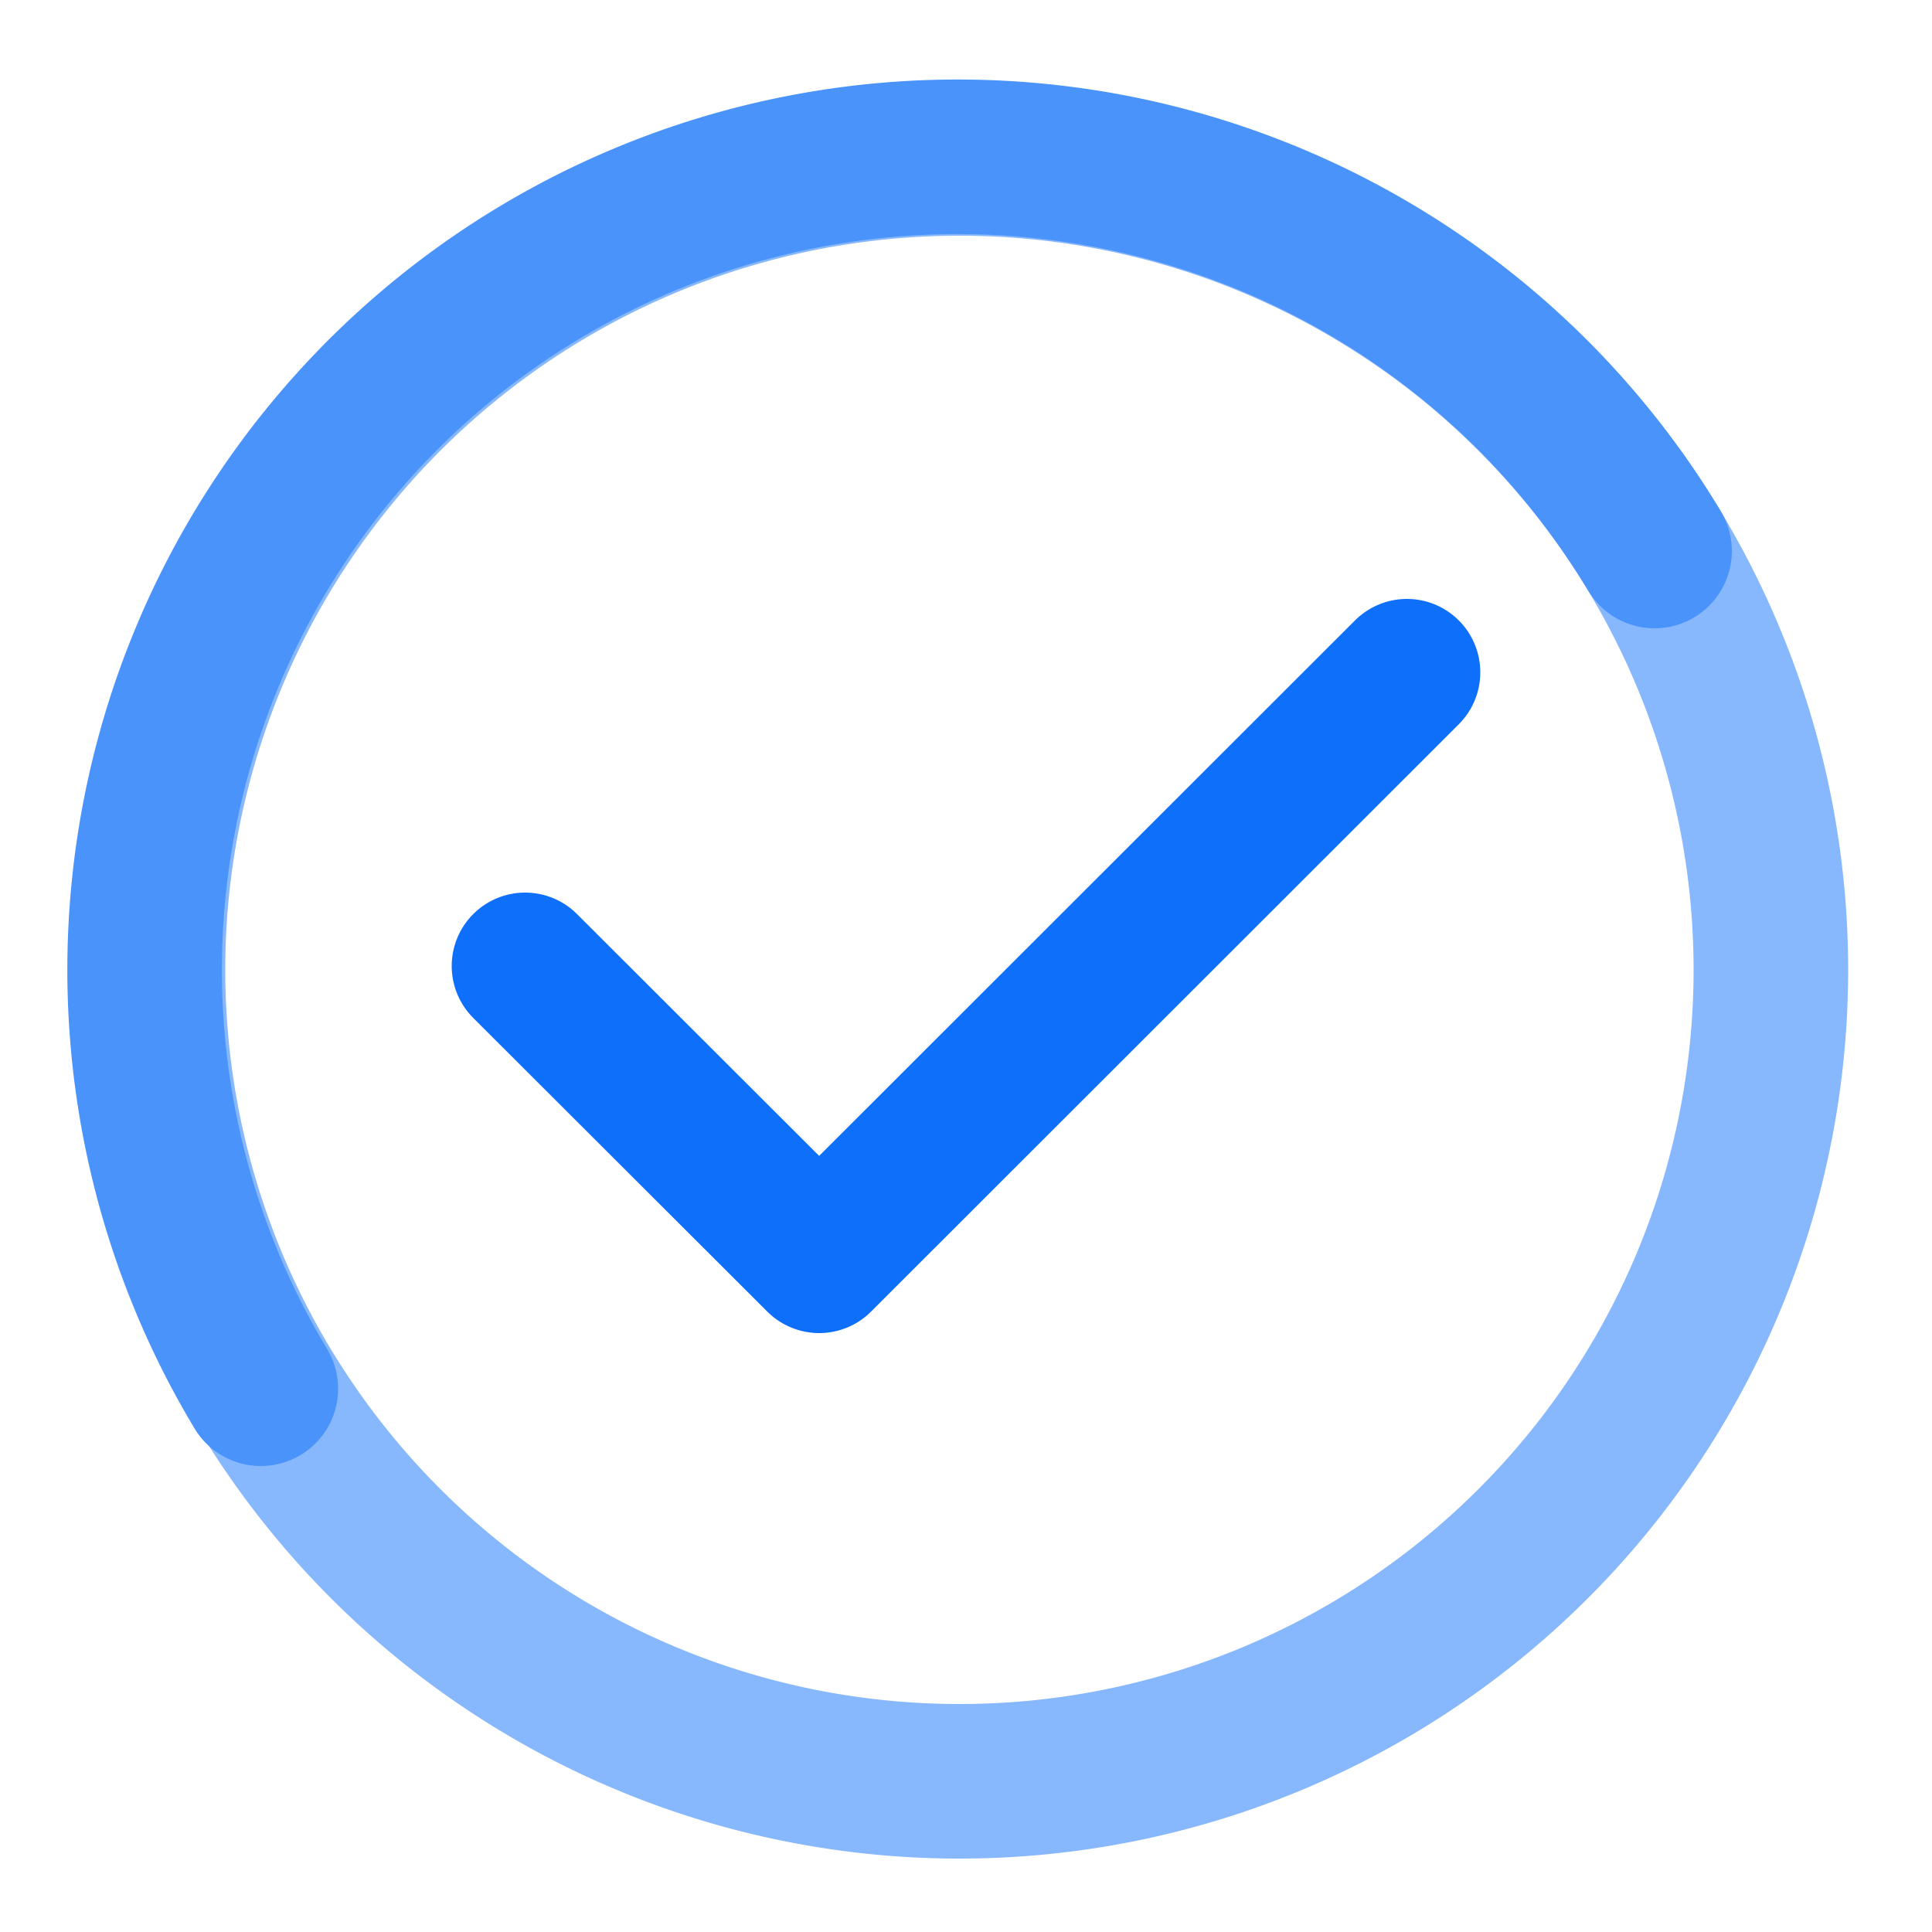 <svg data-name="Layer 1" xmlns="http://www.w3.org/2000/svg" viewBox="0 0 50 50"><path fill="none" stroke="#0e6ffa" stroke-linecap="round" stroke-linejoin="round" stroke-width="3.8" d="M13.59 25l7.61 7.6 15.21-15.2"/><g fill="none" stroke-linecap="round" stroke-width="4"><path d="M45.83 25.1a21 21 0 11-21-21 21 21 0 0121 21z" stroke="#87b7fd" stroke-linejoin="round"/><path d="M6.75 35.94a21 21 0 1136.07-21.68" stroke="#4a93fb" stroke-miterlimit="10"/></g></svg>